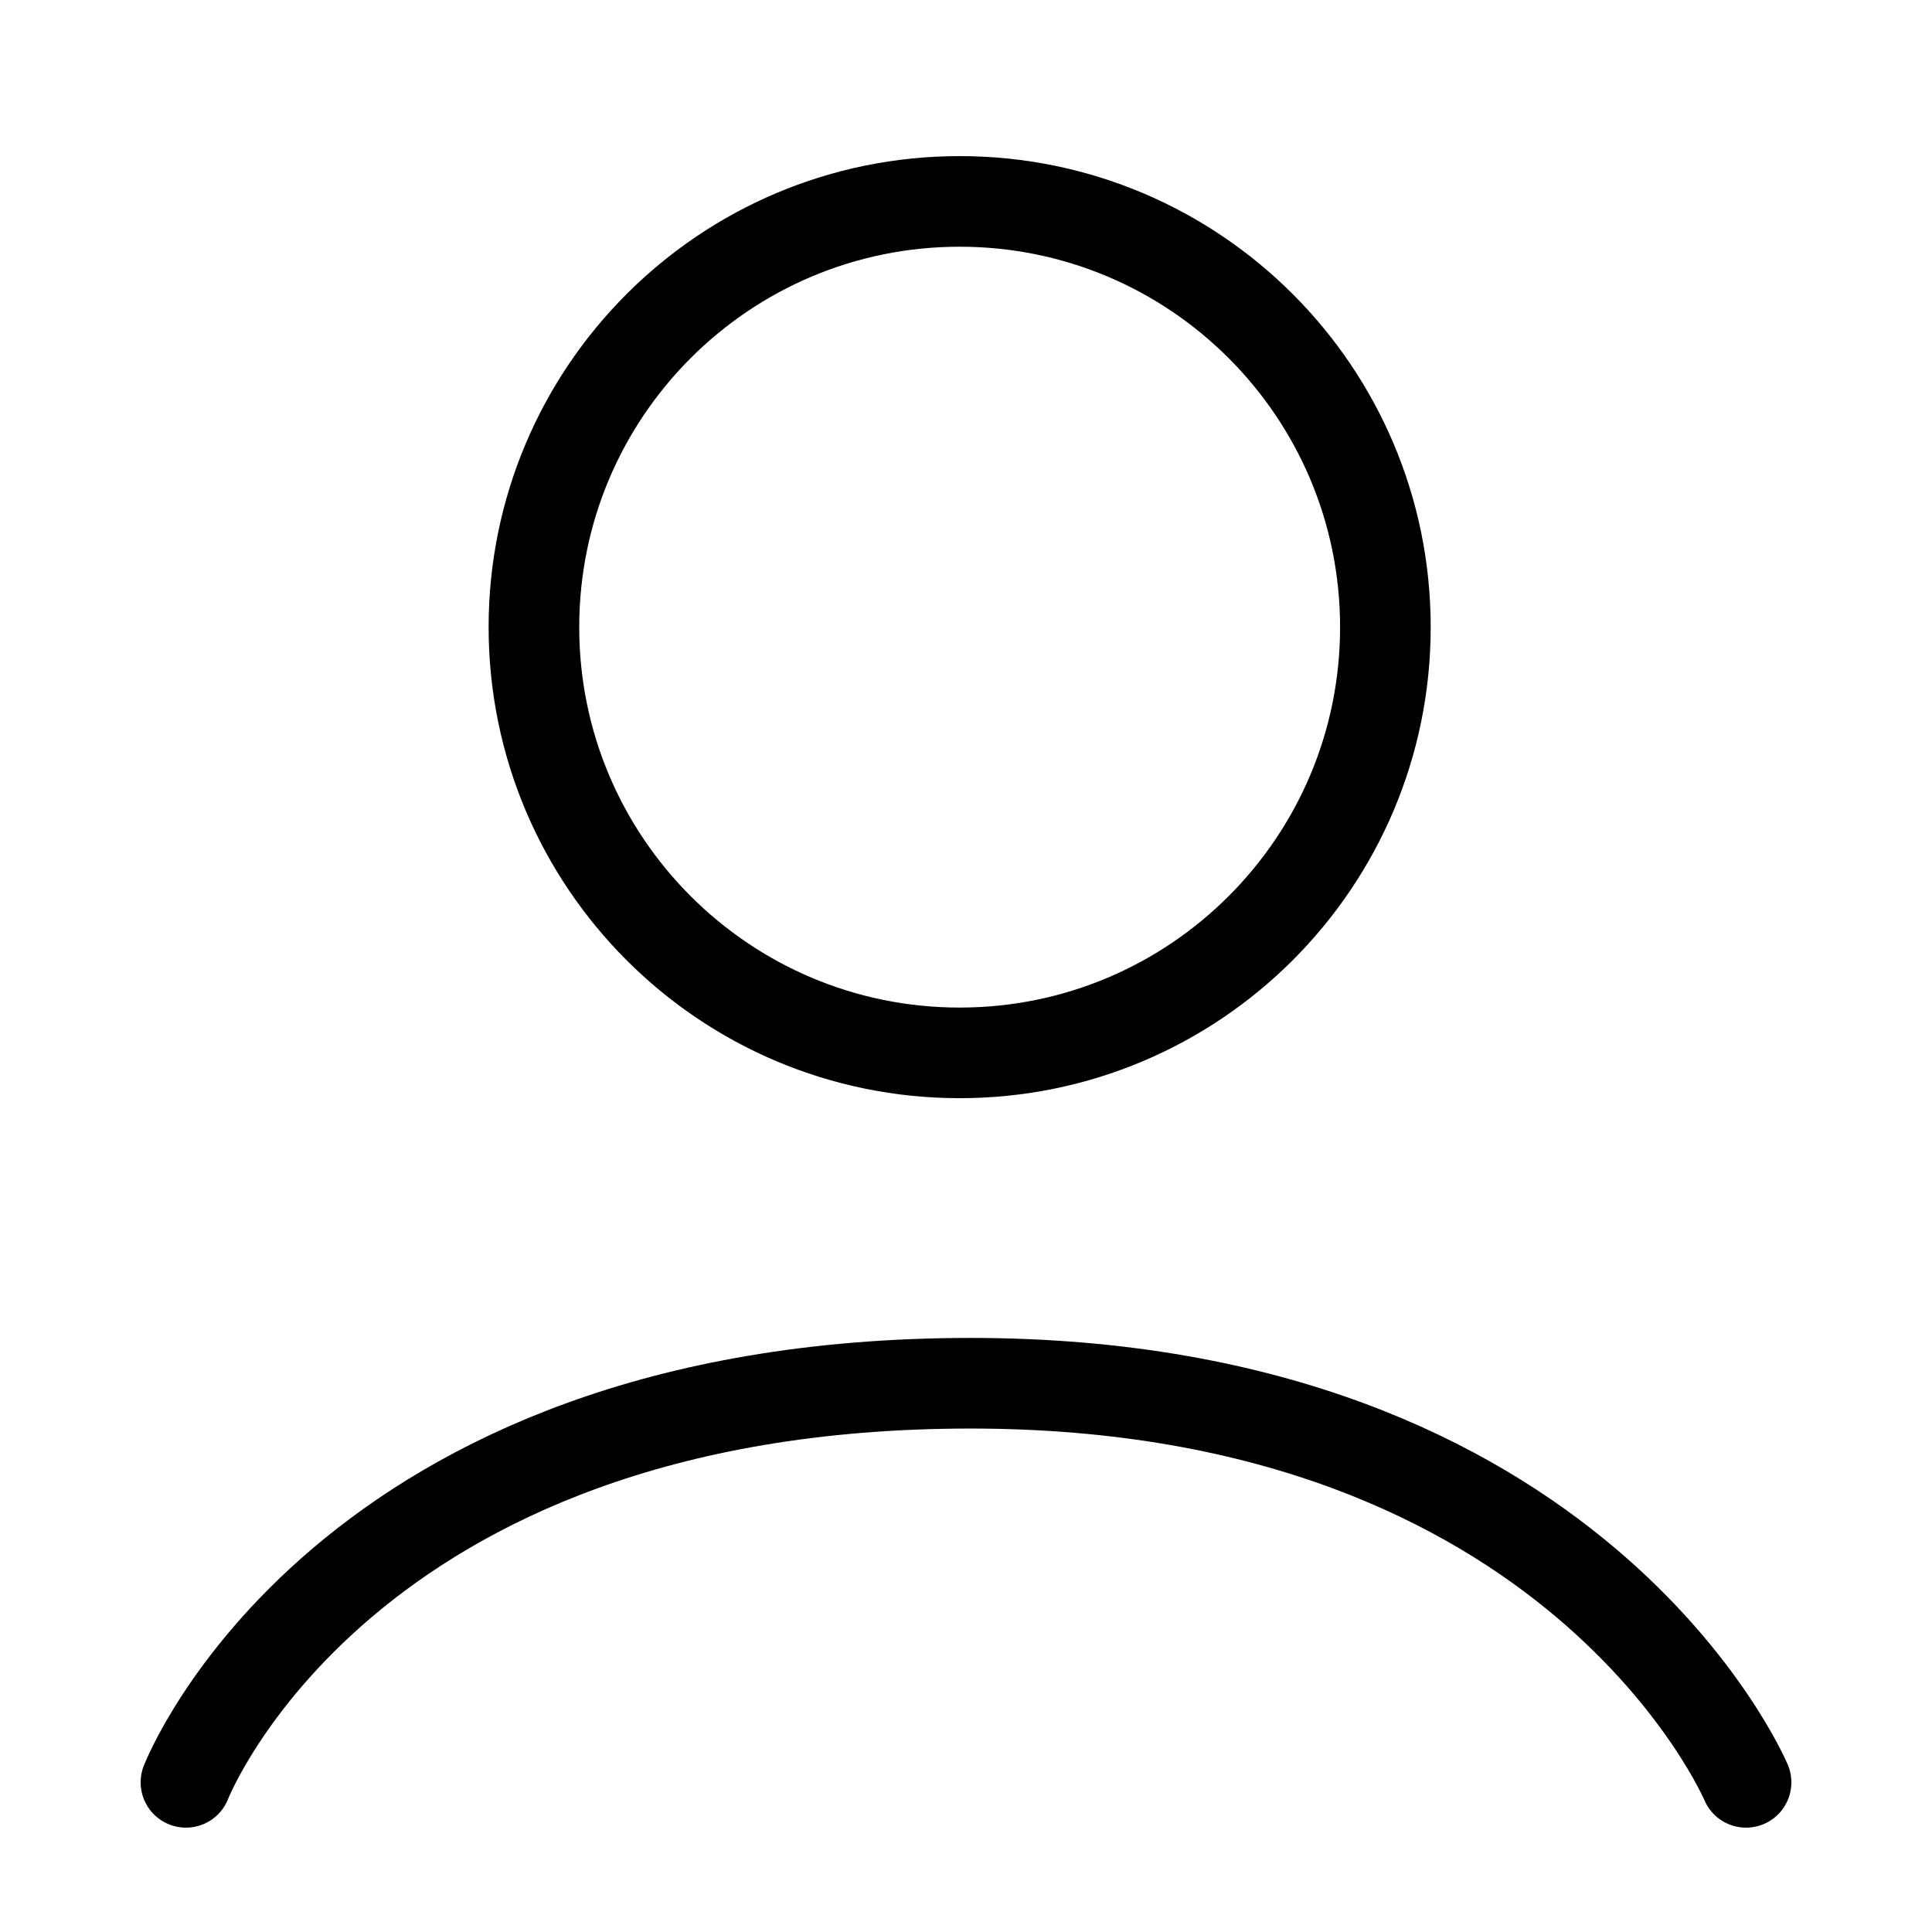 <svg version="1.1" xmlns="http://www.w3.org/2000/svg" xmlns:xlink="http://www.w3.org/1999/xlink" width="319.82" height="319.82" viewBox="0,0,319.82,319.82"><g transform="translate(-80.09,-20.09)"><g fill="none" stroke-miterlimit="10"><path d="M80.09,339.91v-319.82h319.82v319.82z" stroke="none" stroke-width="0" stroke-linecap="butt"/><path d="M168.475,123.906c0,-38.922 31.553,-70.475 70.475,-70.475c38.922,0 70.475,31.553 70.475,70.475c0,38.922 -31.553,70.475 -70.475,70.475c-38.922,0 -70.475,-31.553 -70.475,-70.475z" stroke="#000000" stroke-width="15" stroke-linecap="butt"/><path d="M110.871,315.135c0,0 25.657,-66.066 129.88,-66.066c100.469,0 128.378,66.066 128.378,66.066" stroke="#000000" stroke-width="15" stroke-linecap="round"/></g></g></svg><!--rotationCenter:159.90991:159.90991-->